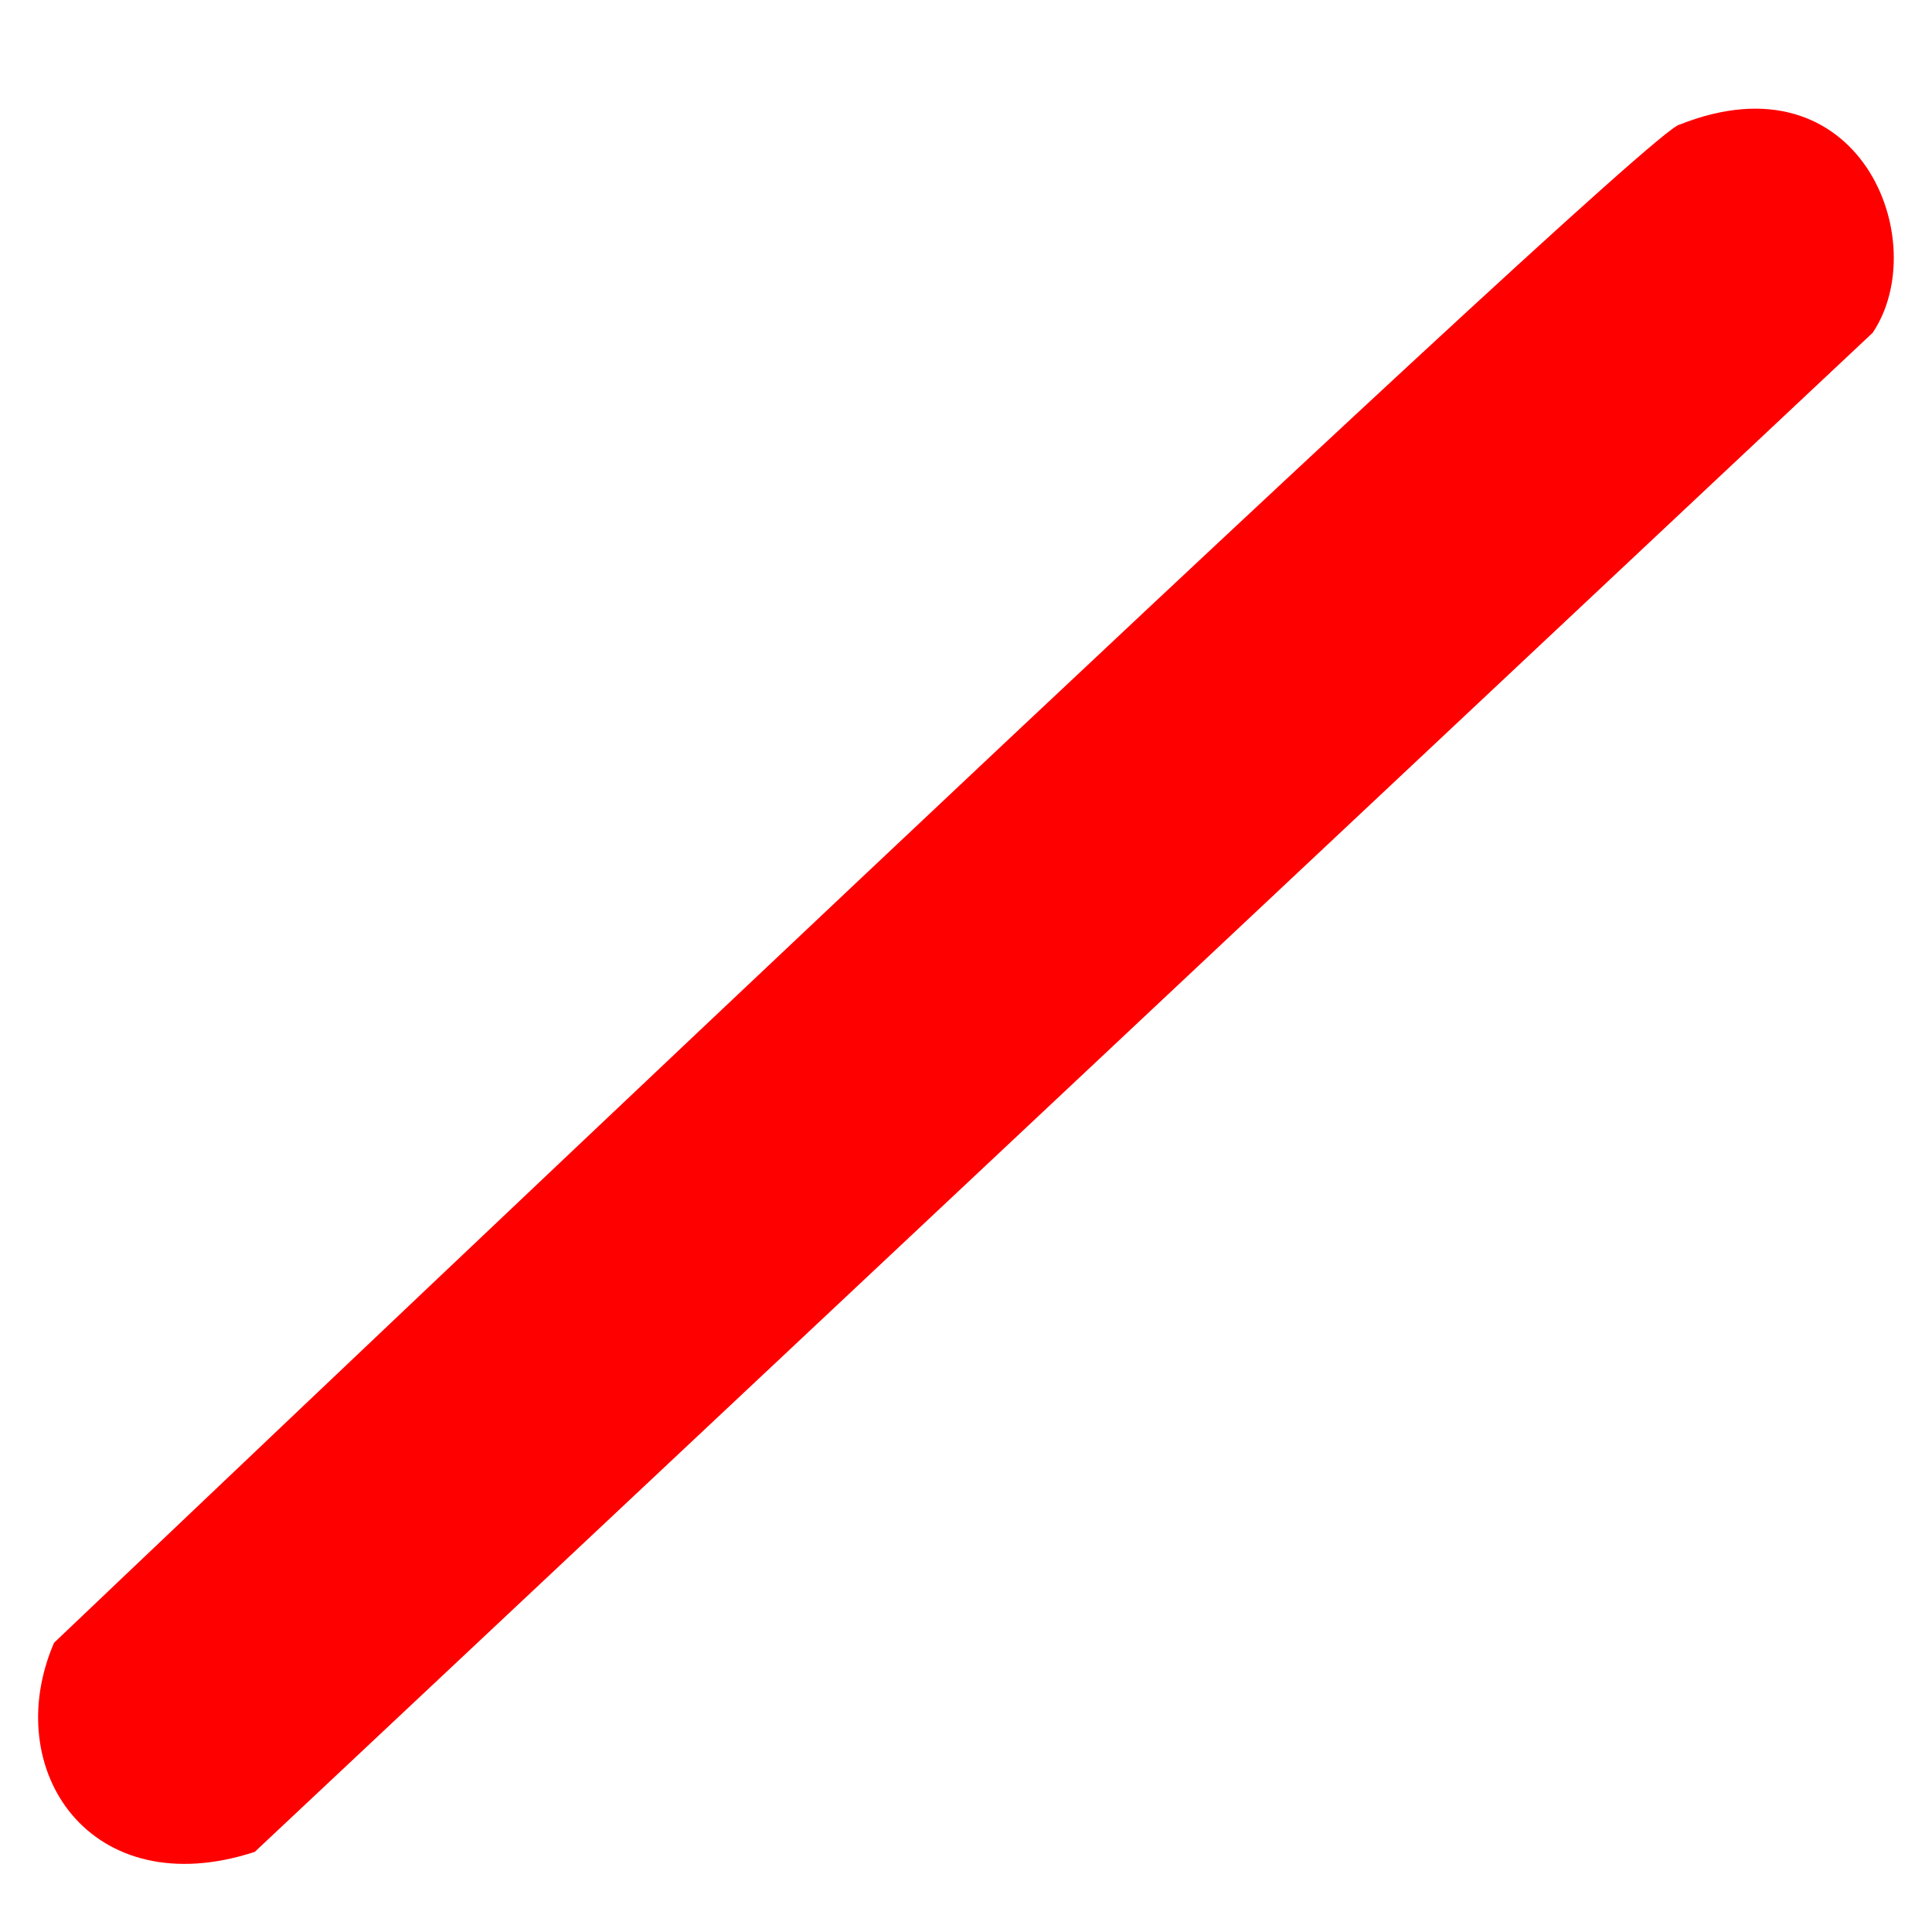<?xml version="1.0" encoding="UTF-8"?>
<svg width="512" height="512" version="1.1" viewBox="0 0 1866.7 1866.7" xmlns="http://www.w3.org/2000/svg">
  <defs>
    <filter id="shadow-1" height="300%" width="300%" x="-100%" y="-100%">
      <feFlood flood-color="rgba(0, 0, 0, 1)" result="flood"/>
      <feComposite in="flood" in2="SourceGraphic" operator="atop" result="composite"/>
      <feGaussianBlur in="composite" stdDeviation="10" result="blur"/>
      <feOffset dx="0" dy="0" result="offset"/>
      <feComposite in="SourceGraphic" in2="offset" operator="over"/>
    </filter>
  </defs>
  <g transform="translate(717.49 754.36)" style="fill: #fff; filter: url(#shadow-1); touch-action: none;">
    <g transform="matrix(5.833 0 0 5.833 -828.61 -865.18)">
      <path id="Ear" d="m300.58 120c1.52 11.44-2.2 39.09-4.58 51-2.29 11.43-4.3 23.06-8.42 34-9.1 24.1-28.66 52.74-44.58 73-10.08 12.83-17.65 22.04-30.45 33.09-17.24 14.88-30.6 28.19-54.55 27.91-14.62-0.17-29.81-8.56-37.53-21-8.12-13.07-4.65-23.09-19.47-27-20.82-28.64-20-51-20-51l0.09-115.64s14.18-0.36 27.64-17.45c8.54-5.09 22.54-40.36 43.09-53.46 15.92-14.01 42.54-30.9 65.18-34.44 16.35-0.37 28.64 6.67 41 16.54 5.27 5.54 29.27 20.09 42.58 84.45zm-140.76 45.64c0.18-6.91-3.26-13.02-2.21-15.33 2.08-4.53 10.03-0.31 13.05 2.79 1.23 4.4 22.37 18.9 20.79 57.99-1.69 12.66-18.53 40.11-24.36 41.82-1.45-9.27-4.36-16-5.59-17.91 0.48-3.76 0.41-37.36-1.68-69.36zm-7.09 76.54c2.59 6.97 2.54 10.91 6.54 18.55 1.64 9.82 1.74 11.18 6.37 12.36 5.68 2.54 12-9.82 16.36-14.54 18.59-20.2 34.36-11.82 43.45-37.46-14.54 2-18.36 5.46-29.27 12.55 26.18-65.82-22.35-92.24-24.54-93.46-2.98-1.65-5.64-2-8.55-4.91 10.18-25.63 44.86-58.18 48.91-58.99 7.81-1.58 13.48 2.92 19.09 7.72 26.18 24.73 20.55 99.64 20.55 99.64 2.72-0.91 29.27-105.28-30.55-119.82l11.09-10.55c-54.54 14.91-89.51 80.57-88.73 90.91 0 0-0.9 9.09 2.55 26.73 0.2 2.17 0.18 34.73 6.73 71.27z"/>
      <path id="Line" d="m297.27 39.64c29.85-11.89 42.11 19.36 31.98 34.48l-268 251.63c-27.13 8.87-42.34-13.53-33.25-34.63 0 0 264.09-251.43 269.27-251.48z" fill="#f00"/>
    </g>
  </g>
</svg>

